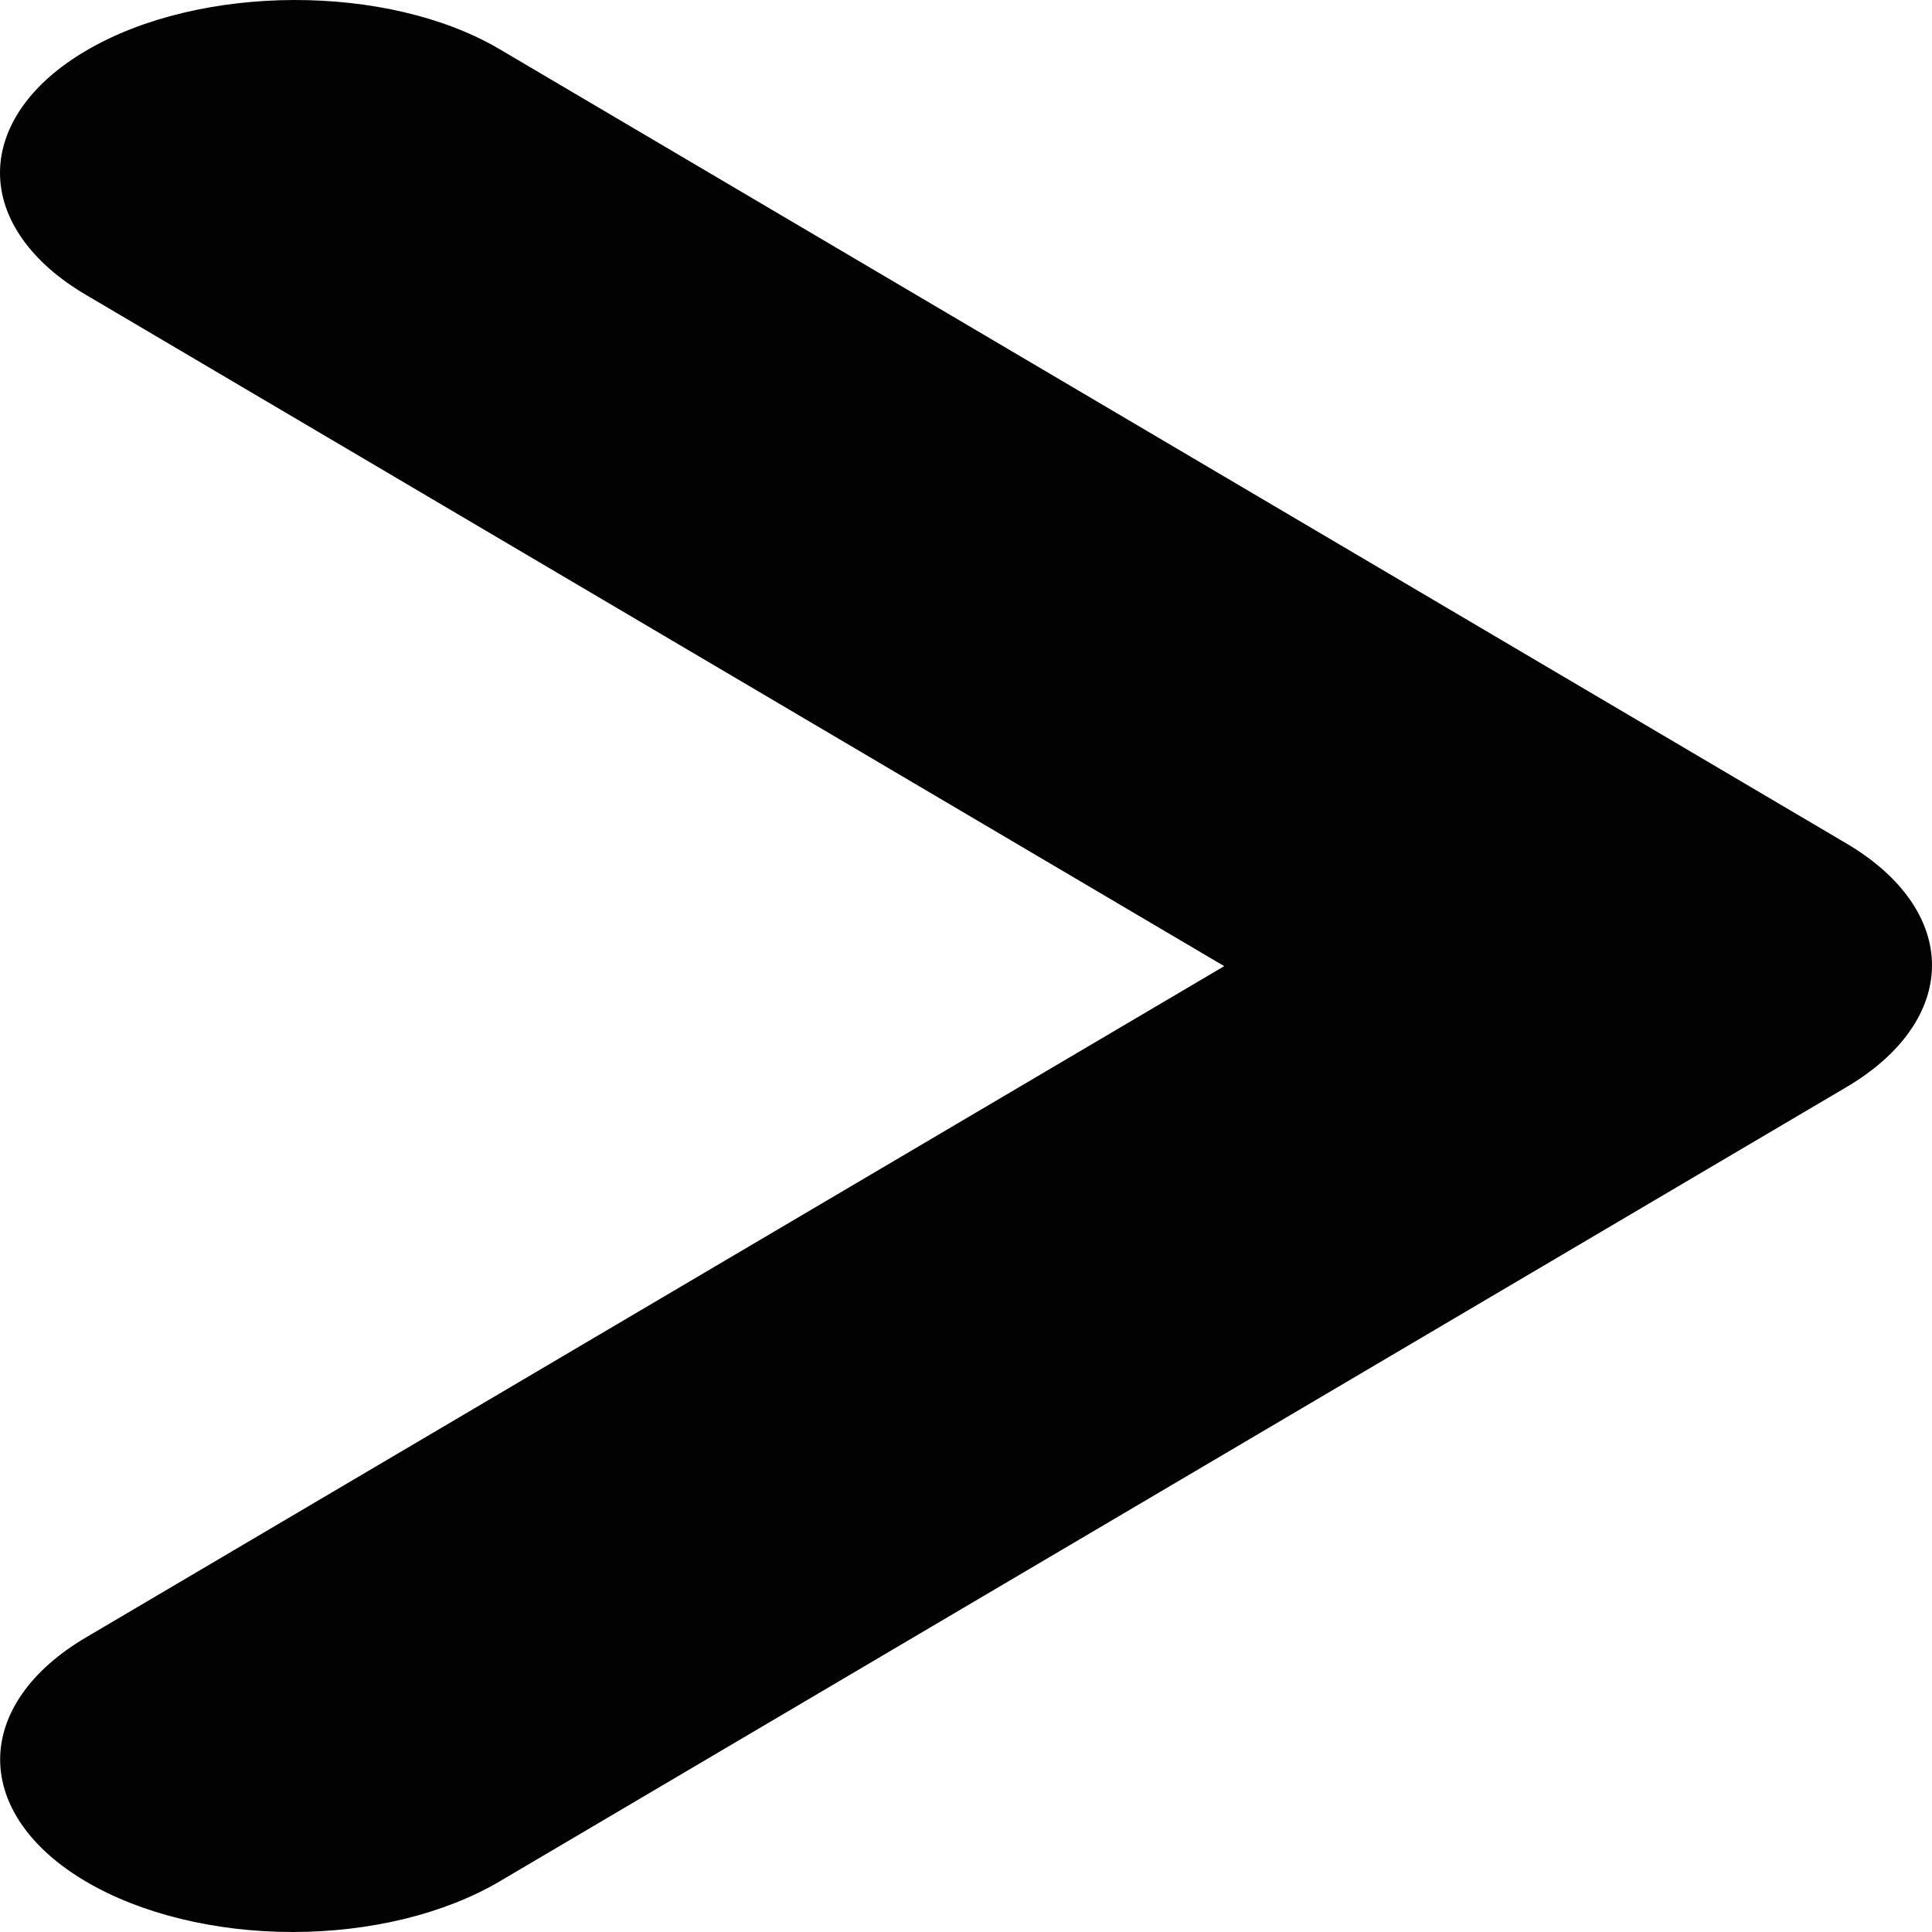 <svg width="26" height="26" viewBox="0 0 26 26" fill="none" xmlns="http://www.w3.org/2000/svg">
<path d="M1.155 0.684C0.789 0.899 0.498 1.155 0.3 1.437C0.102 1.719 1.76655e-07 2.021 2.03316e-07 2.326C2.29977e-07 2.631 0.102 2.933 0.3 3.214C0.498 3.496 0.789 3.752 1.155 3.967L16.475 13.002L1.155 22.037C0.416 22.472 0.002 23.063 0.002 23.678C0.002 24.294 0.416 24.885 1.155 25.32C1.893 25.755 2.894 26 3.938 26C4.982 26 5.984 25.755 6.722 25.32L24.845 14.632C25.211 14.417 25.502 14.161 25.7 13.879C25.898 13.597 26 13.295 26 12.99C26 12.685 25.898 12.383 25.7 12.102C25.502 11.82 25.211 11.564 24.845 11.349L6.722 0.661C5.222 -0.224 2.695 -0.224 1.155 0.684Z" fill="#030202"/>
</svg>

